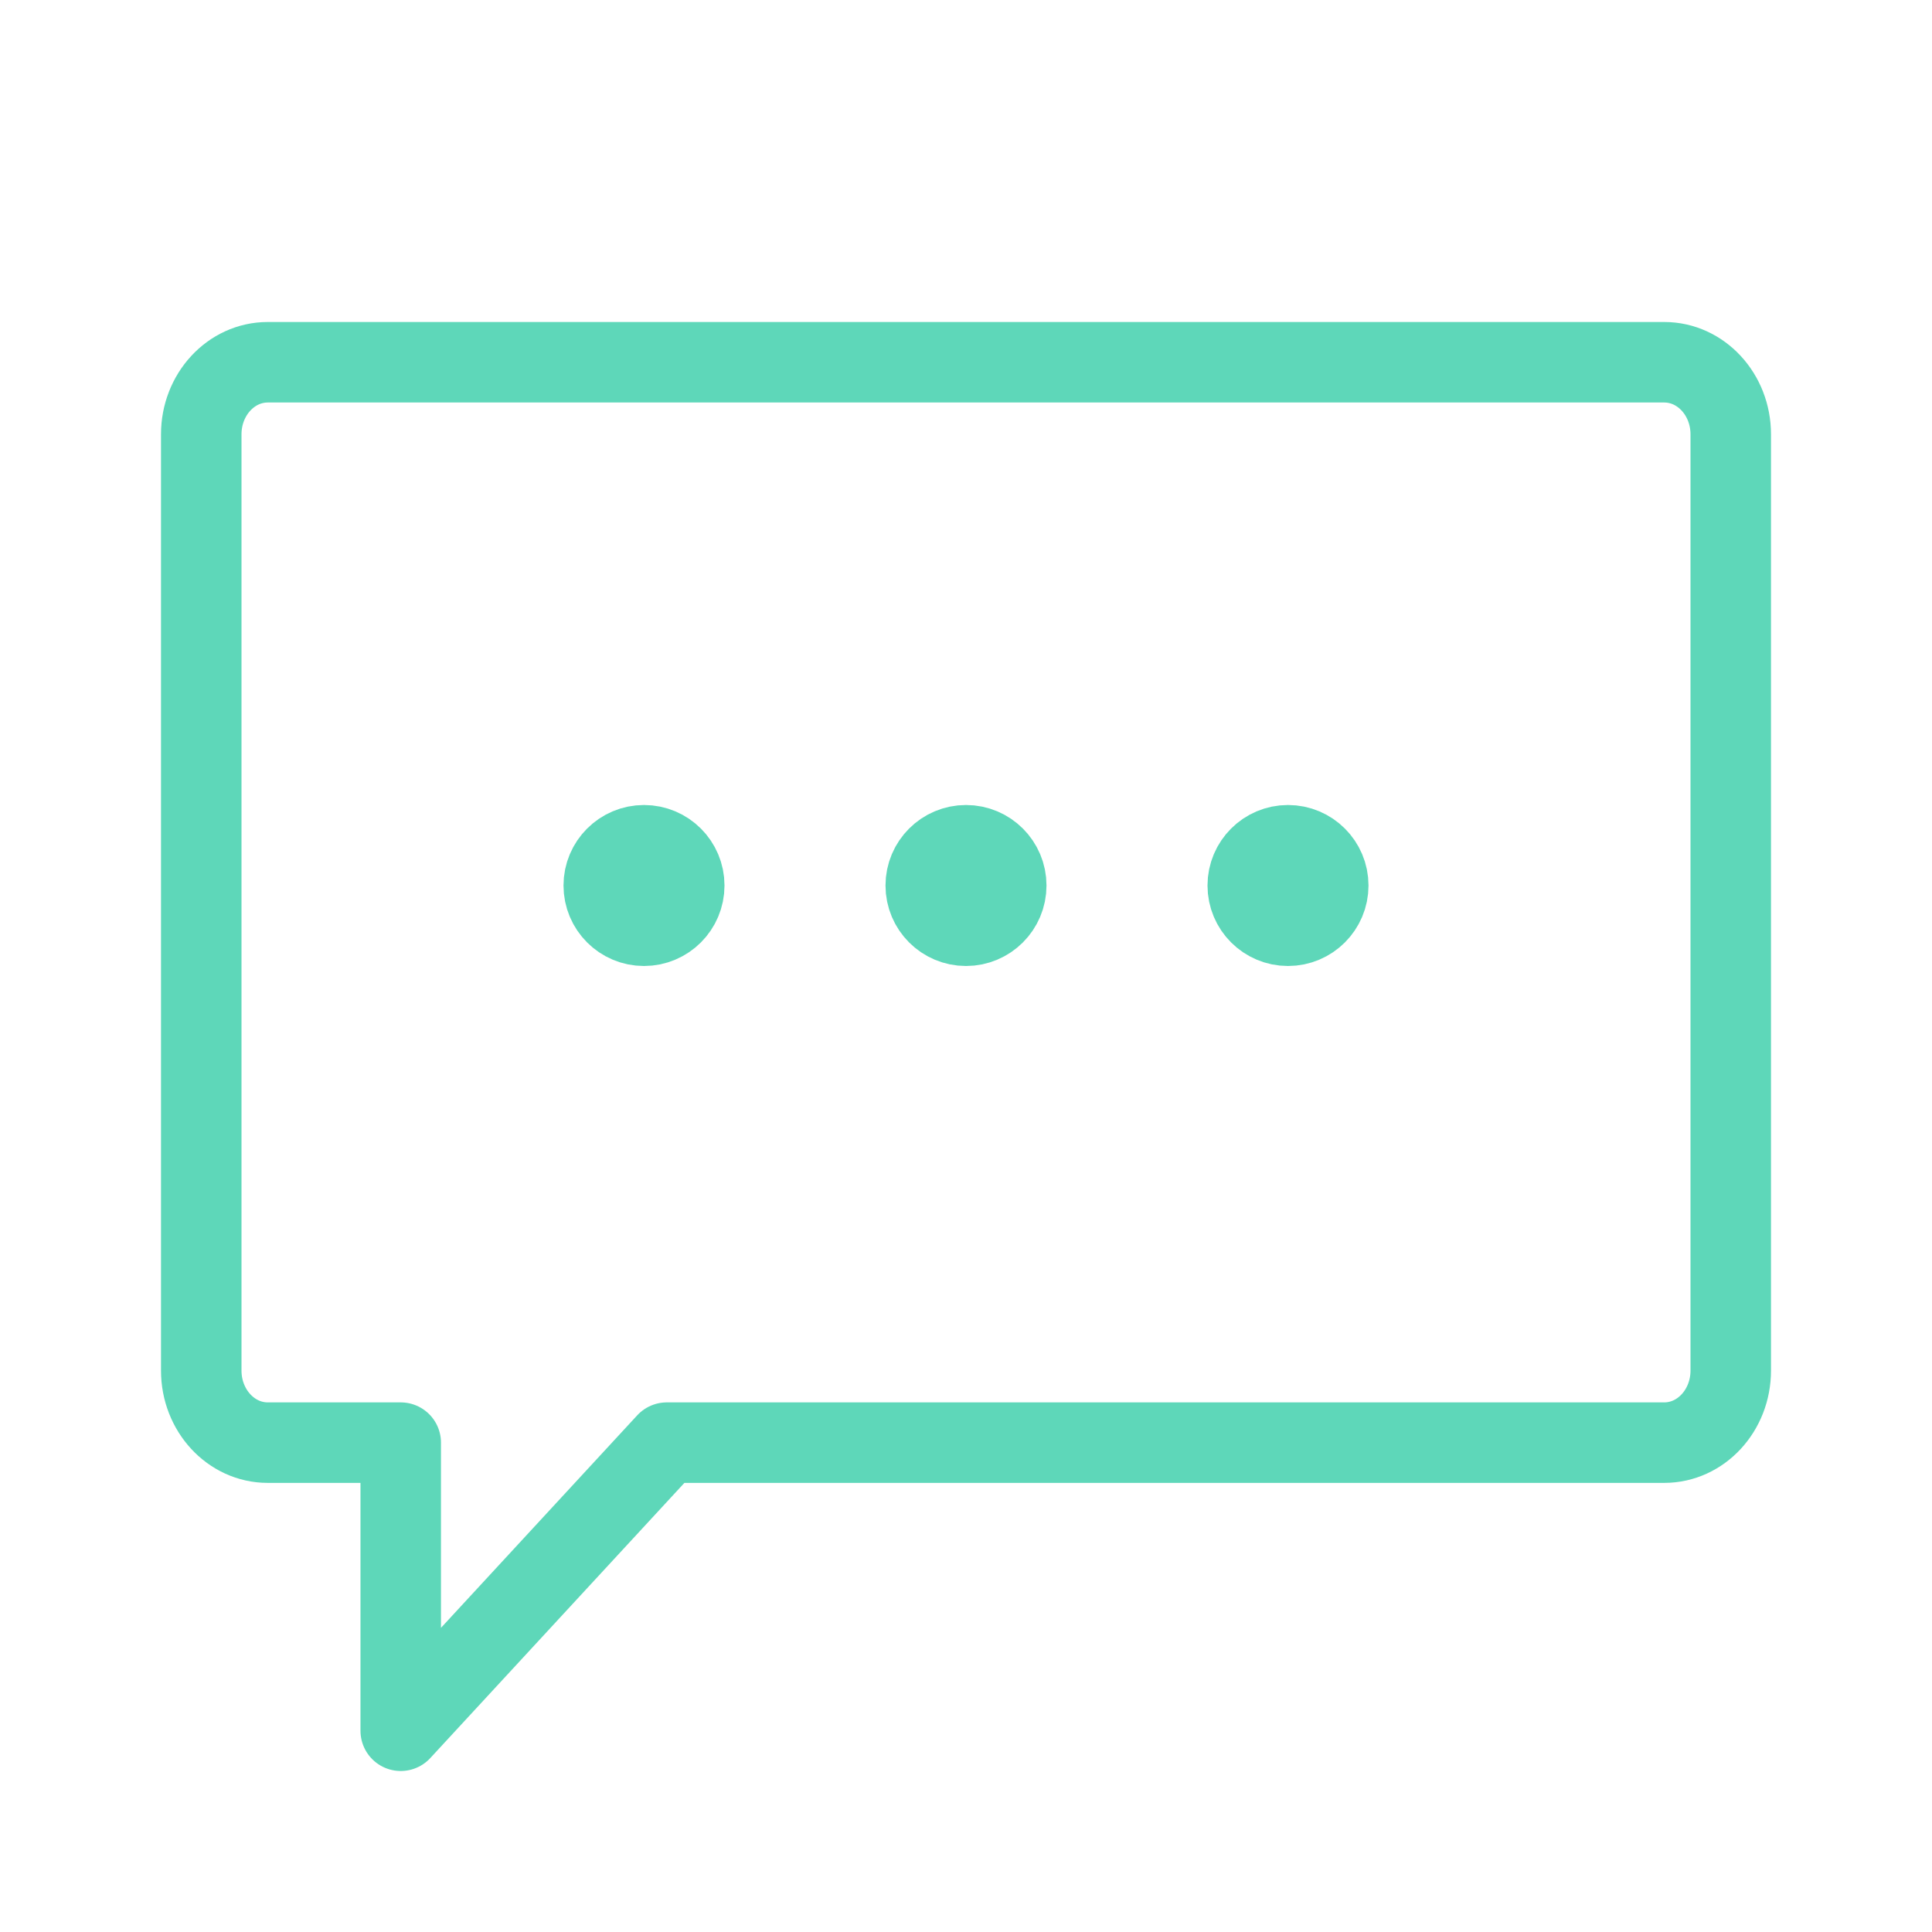 <?xml version="1.0" encoding="UTF-8" standalone="no"?>
<!--

    Copyright (C) 2017 Dremio Corporation

    Licensed under the Apache License, Version 2.0 (the "License");
    you may not use this file except in compliance with the License.
    You may obtain a copy of the License at

        http://www.apache.org/licenses/LICENSE-2.0

    Unless required by applicable law or agreed to in writing, software
    distributed under the License is distributed on an "AS IS" BASIS,
    WITHOUT WARRANTIES OR CONDITIONS OF ANY KIND, either express or implied.
    See the License for the specific language governing permissions and
    limitations under the License.

-->
<svg width="24px" height="24px" viewBox="0 0 24 24" version="1.1" xmlns="http://www.w3.org/2000/svg" xmlns:xlink="http://www.w3.org/1999/xlink" xmlns:sketch="http://www.bohemiancoding.com/sketch/ns">
    <!-- Generator: Sketch 3.5.1 (25234) - http://www.bohemiancoding.com/sketch -->
    <title>Icon/Chat</title>
    <desc>Created with Sketch.</desc>
    <defs></defs>
    <g id="Icons" stroke="none" stroke-width="1" fill="none" fill-rule="evenodd" sketch:type="MSPage">
        <g id="Icon/Chat" sketch:type="MSArtboardGroup">
            <g sketch:type="MSLayerGroup">
                <g id="icon-box-24-copy-10" sketch:type="MSShapeGroup">
                    <rect id="icon-box-24" x="0" y="0" width="24" height="24"></rect>
                </g>
                <g id="Group" transform="translate(2, 4)" stroke="#5ed7b9" sketch:type="MSShapeGroup" stroke-linecap="round" stroke-linejoin="round">
                    <path d="M1.326,13.921 L2.978,13.921 L2.978,17.5 L6.283,13.921 L18.674,13.921 C19.13,13.921 19.5,13.52 19.5,13.026 L19.5,1.395 C19.5,0.901 19.13,0.5 18.674,0.5 L1.326,0.5 C0.87,0.5 0.5,0.901 0.5,1.395 L0.5,13.026 C0.5,13.52 0.87,13.921 1.326,13.921 Z" id="Stroke-304"></path>
                    <g id="Stroke-305-+-Stroke-306-+-Stroke-307" transform="translate(5.5, 6)">
                        <path d="M1,1 C1,1.276 0.776,1.5 0.5,1.5 C0.224,1.5 0,1.276 0,1 C0,0.724 0.224,0.5 0.5,0.5 C0.776,0.5 1,0.724 1,1 L1,1 Z" id="Stroke-305"></path>
                        <path d="M9,1 C9,1.276 8.776,1.5 8.5,1.5 C8.224,1.5 8,1.276 8,1 C8,0.724 8.224,0.5 8.5,0.5 C8.776,0.5 9,0.724 9,1 L9,1 Z" id="Stroke-306"></path>
                        <path d="M5,1 C5,1.276 4.776,1.5 4.5,1.5 C4.224,1.5 4,1.276 4,1 C4,0.724 4.224,0.5 4.5,0.5 C4.776,0.5 5,0.724 5,1 L5,1 Z" id="Stroke-307"></path>
                    </g>
                </g>
            </g>
        </g>
    </g>
</svg>